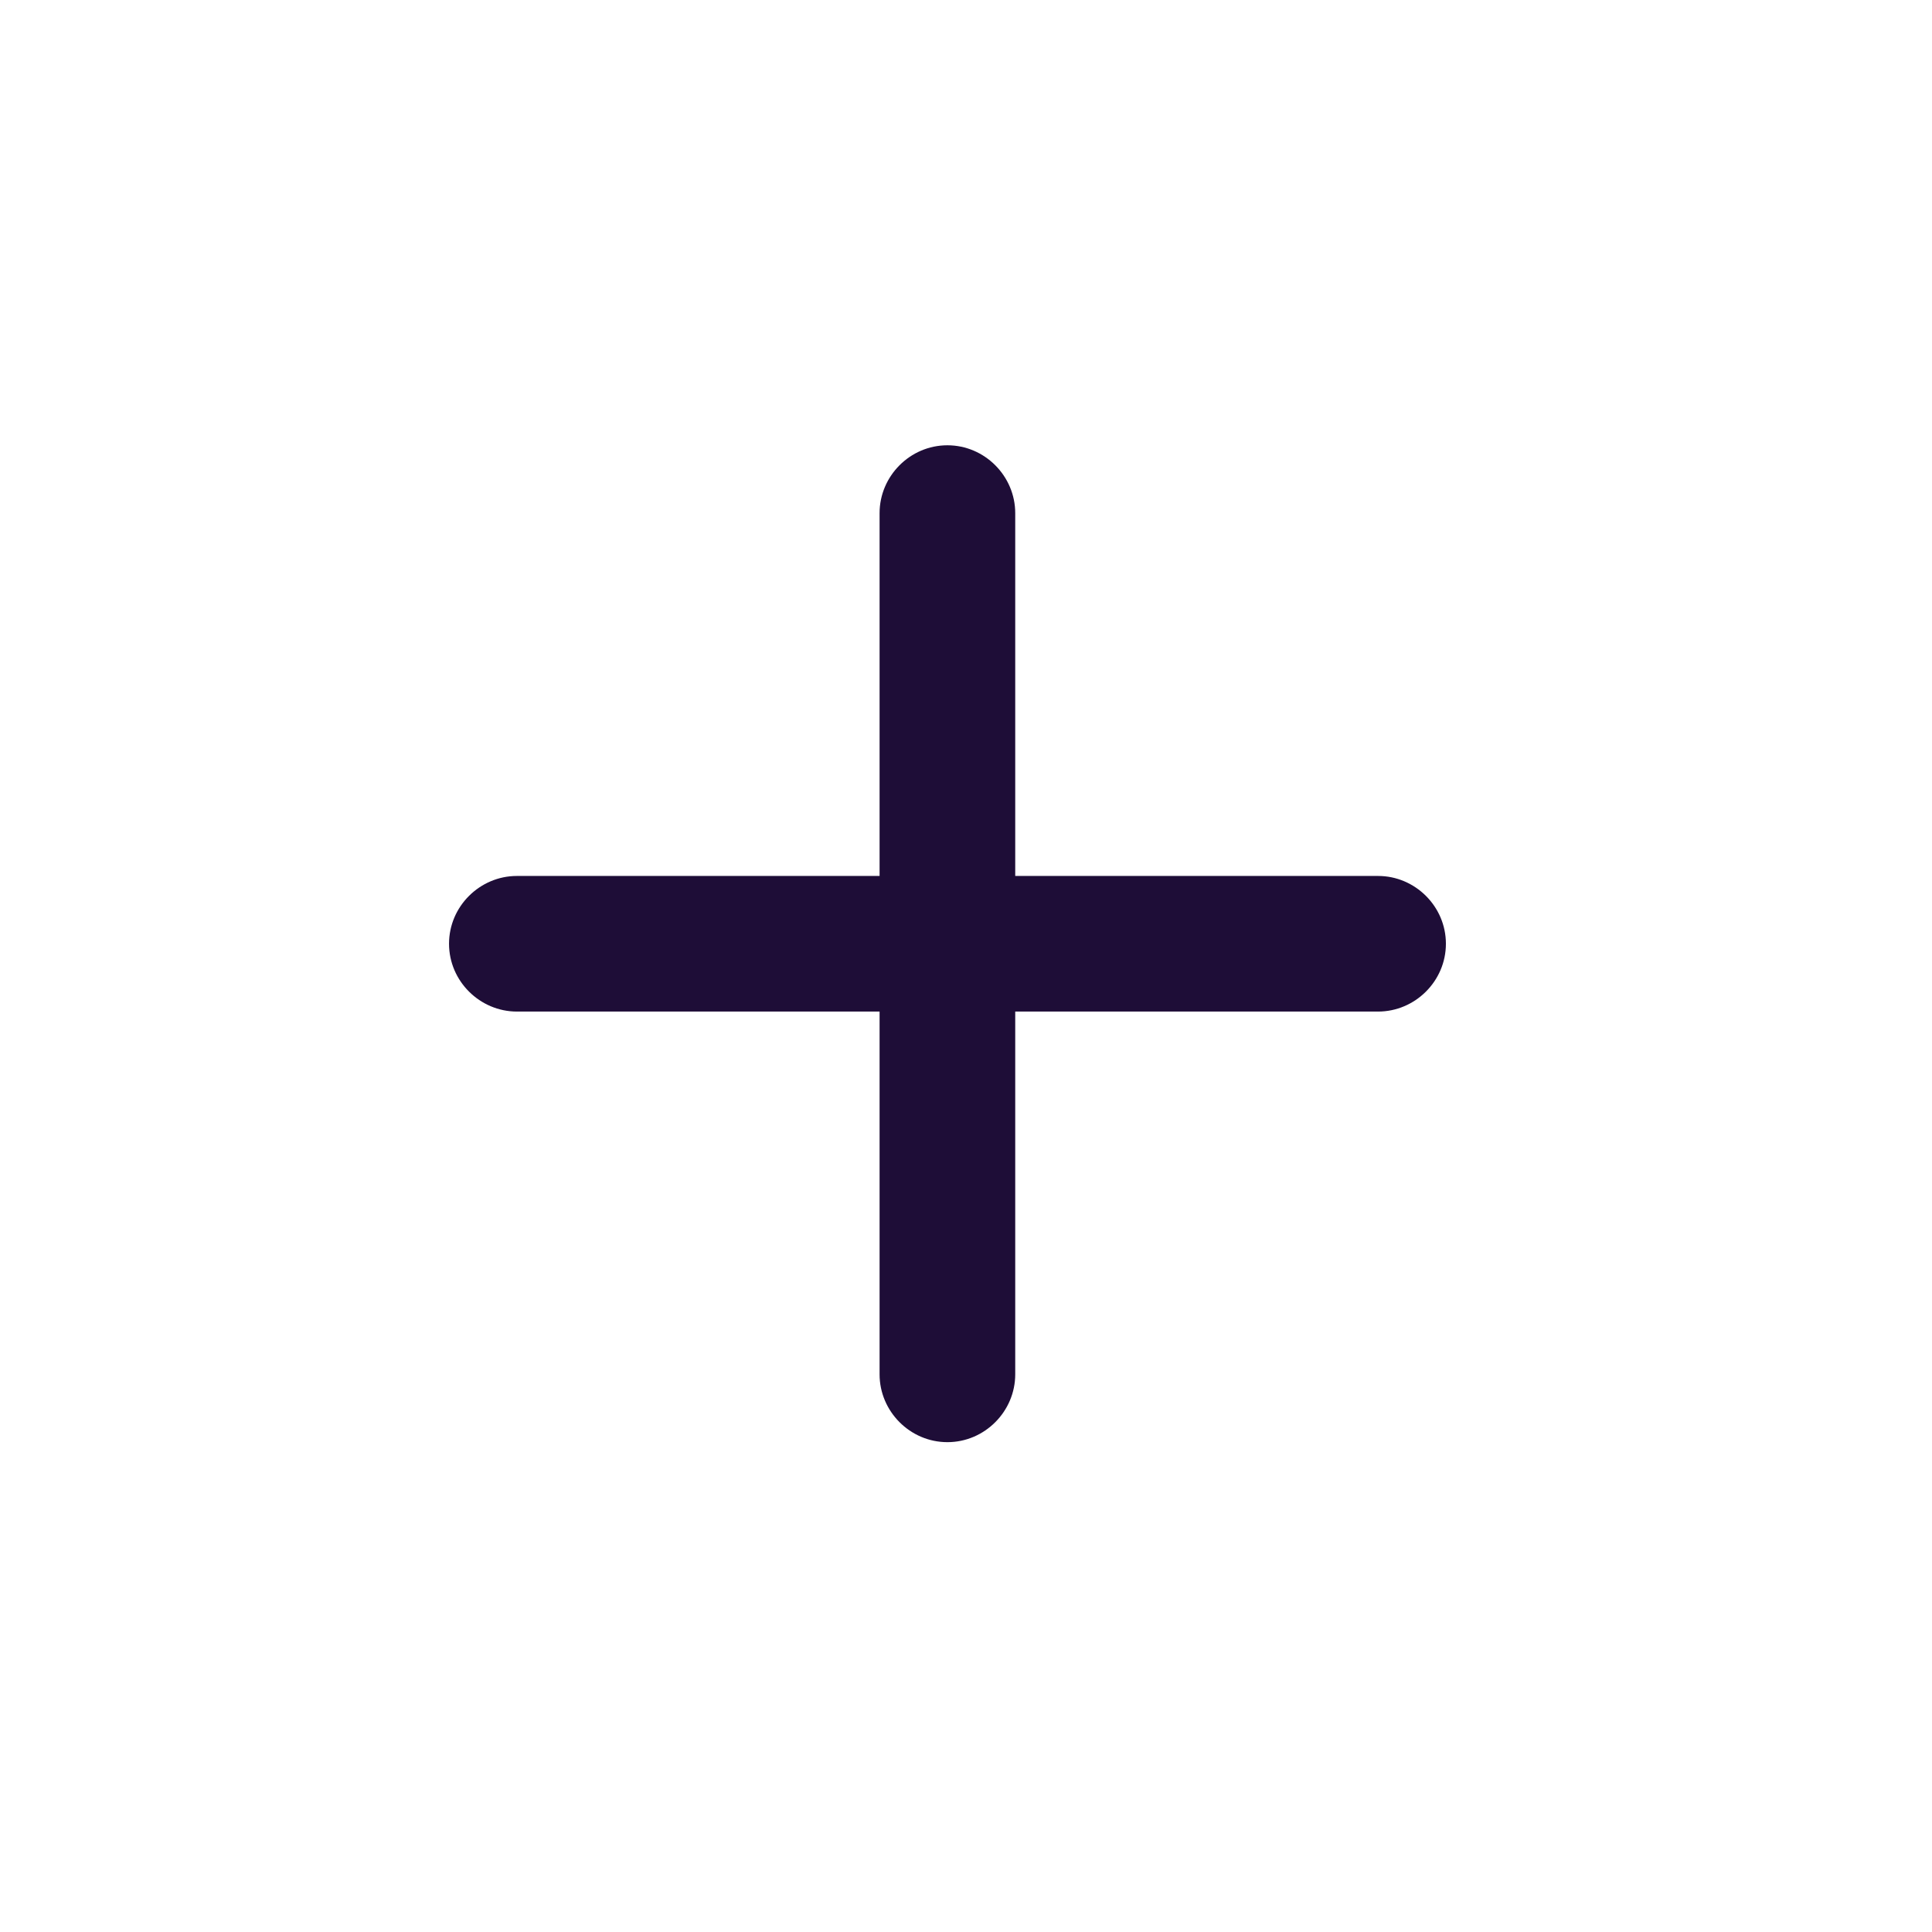 <svg width="48" height="48" viewBox="0 0 48 48" fill="none" xmlns="http://www.w3.org/2000/svg">
<g id="I / Math / plus">
<path id="plus" d="M12.841 25.132C26.601 25.132 21.507 25.132 34.239 25.132C35.155 25.132 35.923 24.378 35.923 23.447C35.923 22.516 35.155 21.763 34.239 21.763C21.507 21.763 26.601 21.763 12.841 21.763C11.925 21.763 11.156 22.516 11.156 23.447C11.156 24.378 11.925 25.132 12.841 25.132Z" fill="#1E0D37"/>
<path id="plus_2" d="M21.853 12.748C21.853 26.507 21.853 21.414 21.853 34.146C21.853 35.062 22.607 35.83 23.538 35.83C24.469 35.83 25.223 35.062 25.223 34.146C25.223 21.414 25.223 26.507 25.223 12.748C25.223 11.831 24.469 11.063 23.538 11.063C22.607 11.063 21.853 11.831 21.853 12.748Z" fill="#1E0D37"/>
</g>
</svg>
